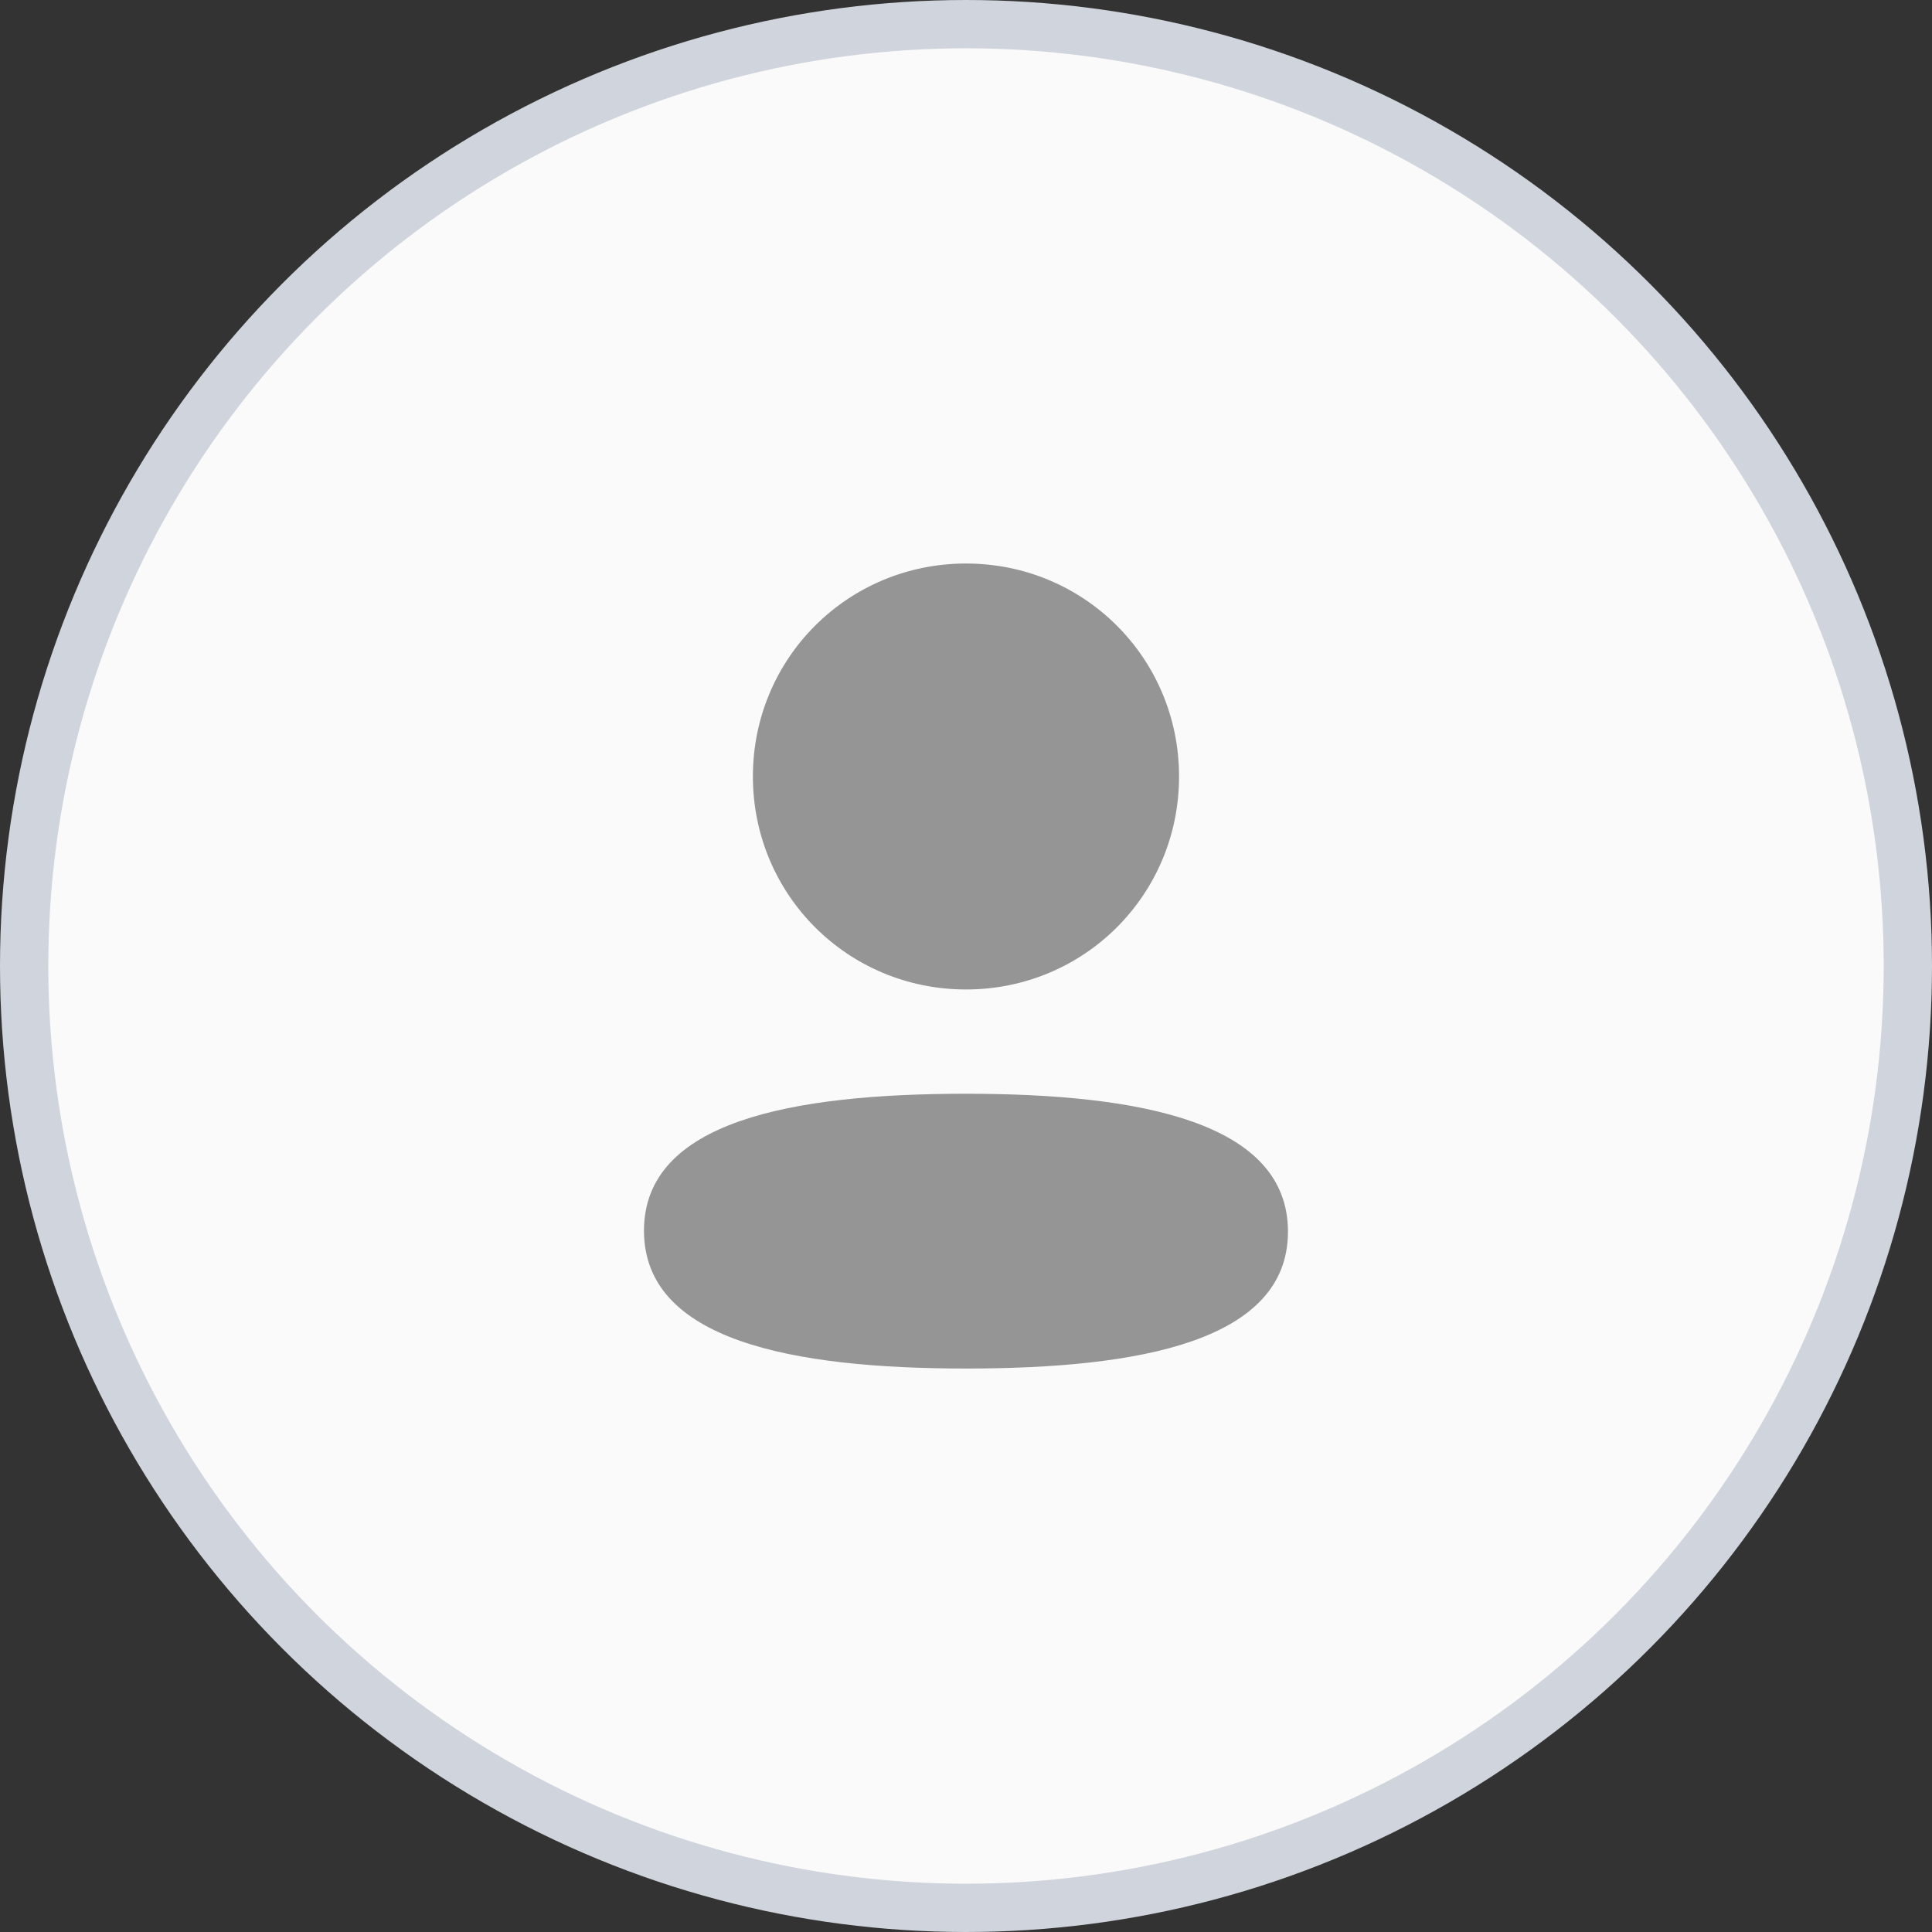 <svg width="40" height="40" viewBox="0 0 40 40" fill="none" xmlns="http://www.w3.org/2000/svg">
<rect x="0" y="0" width="40" height="40" fill="#333333" stroke="none"/>
<circle cx="20" cy="20" r="19.5" fill="#FAFAFA" stroke="#D0D5DD"/>
<path d="M20 22.645C23.615 22.645 26.666 23.233 26.666 25.5C26.666 27.767 23.595 28.334 20 28.334C16.385 28.334 13.333 27.746 13.333 25.48C13.333 23.212 16.404 22.645 20 22.645ZM20 11.667C22.449 11.667 24.411 13.629 24.411 16.076C24.411 18.524 22.449 20.486 20 20.486C17.551 20.486 15.588 18.524 15.588 16.076C15.588 13.629 17.551 11.667 20 11.667Z" fill="#959595"/>
</svg>
